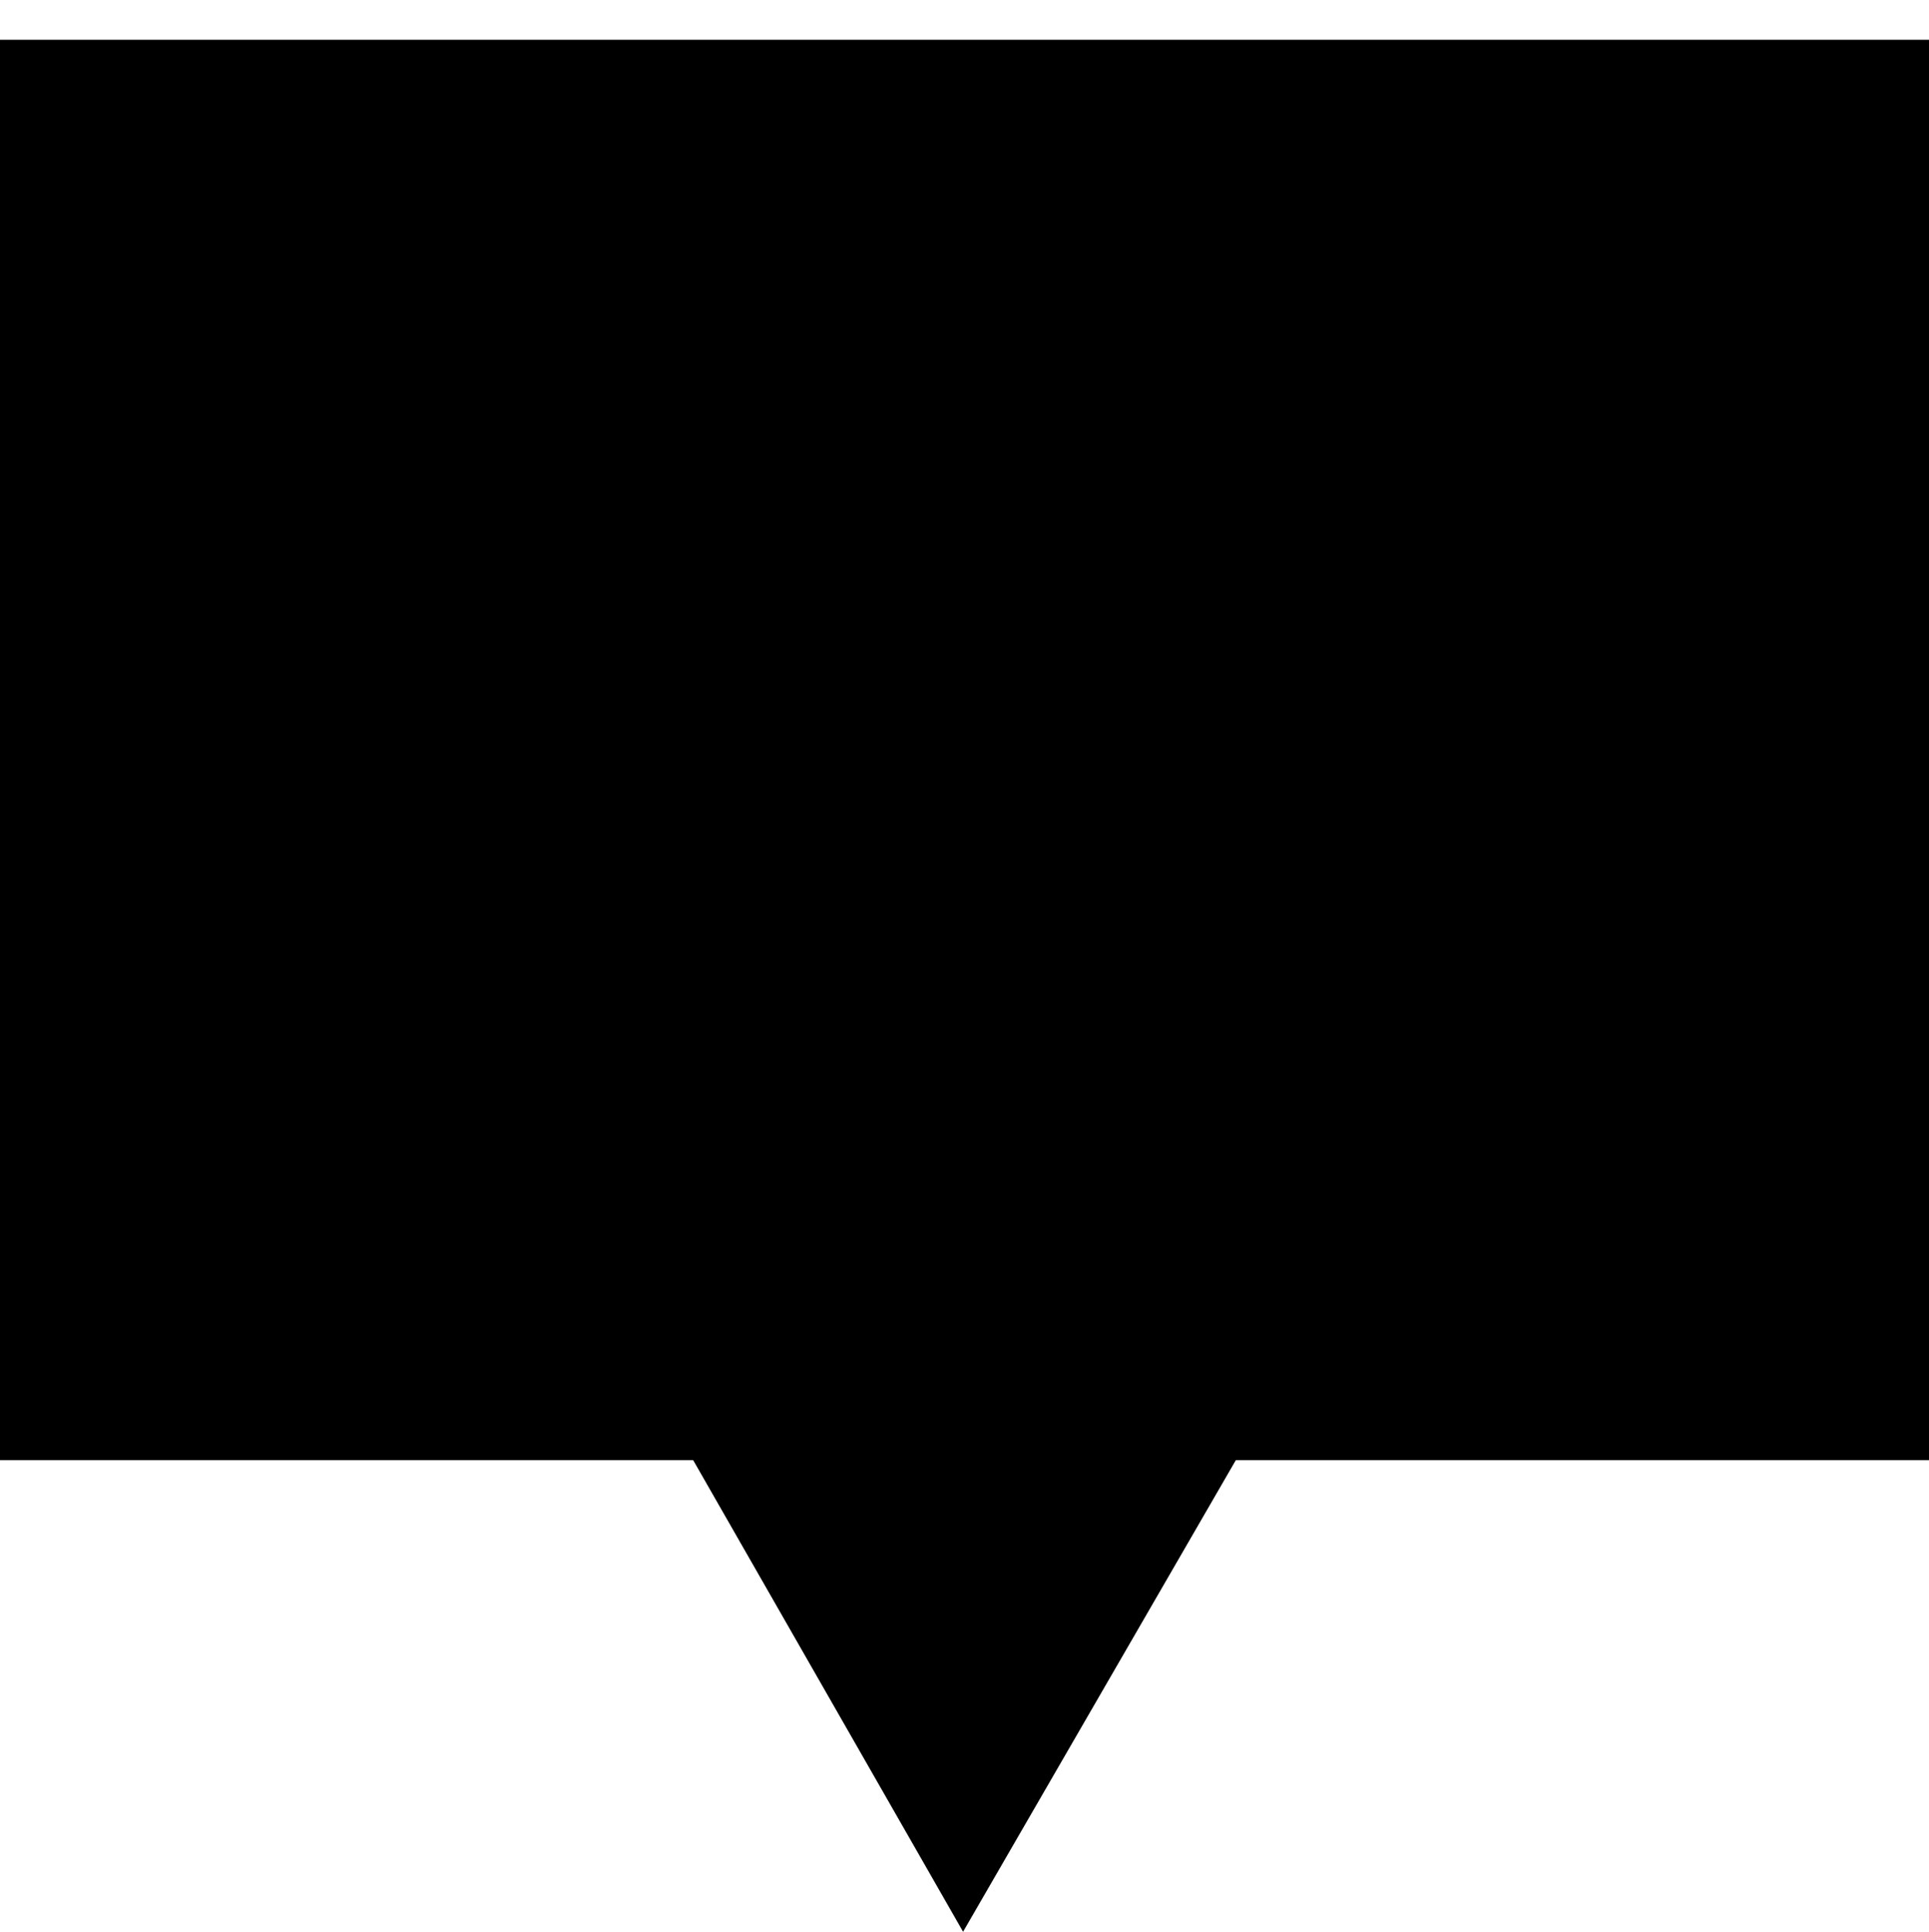 <svg xmlns="http://www.w3.org/2000/svg" xmlns:xlink="http://www.w3.org/1999/xlink" width="679" height="680" viewBox="0 0 679 680"><path fill="currentColor" d="M0 14h679v500H435l-96 166l-95-166H0z"/></svg>